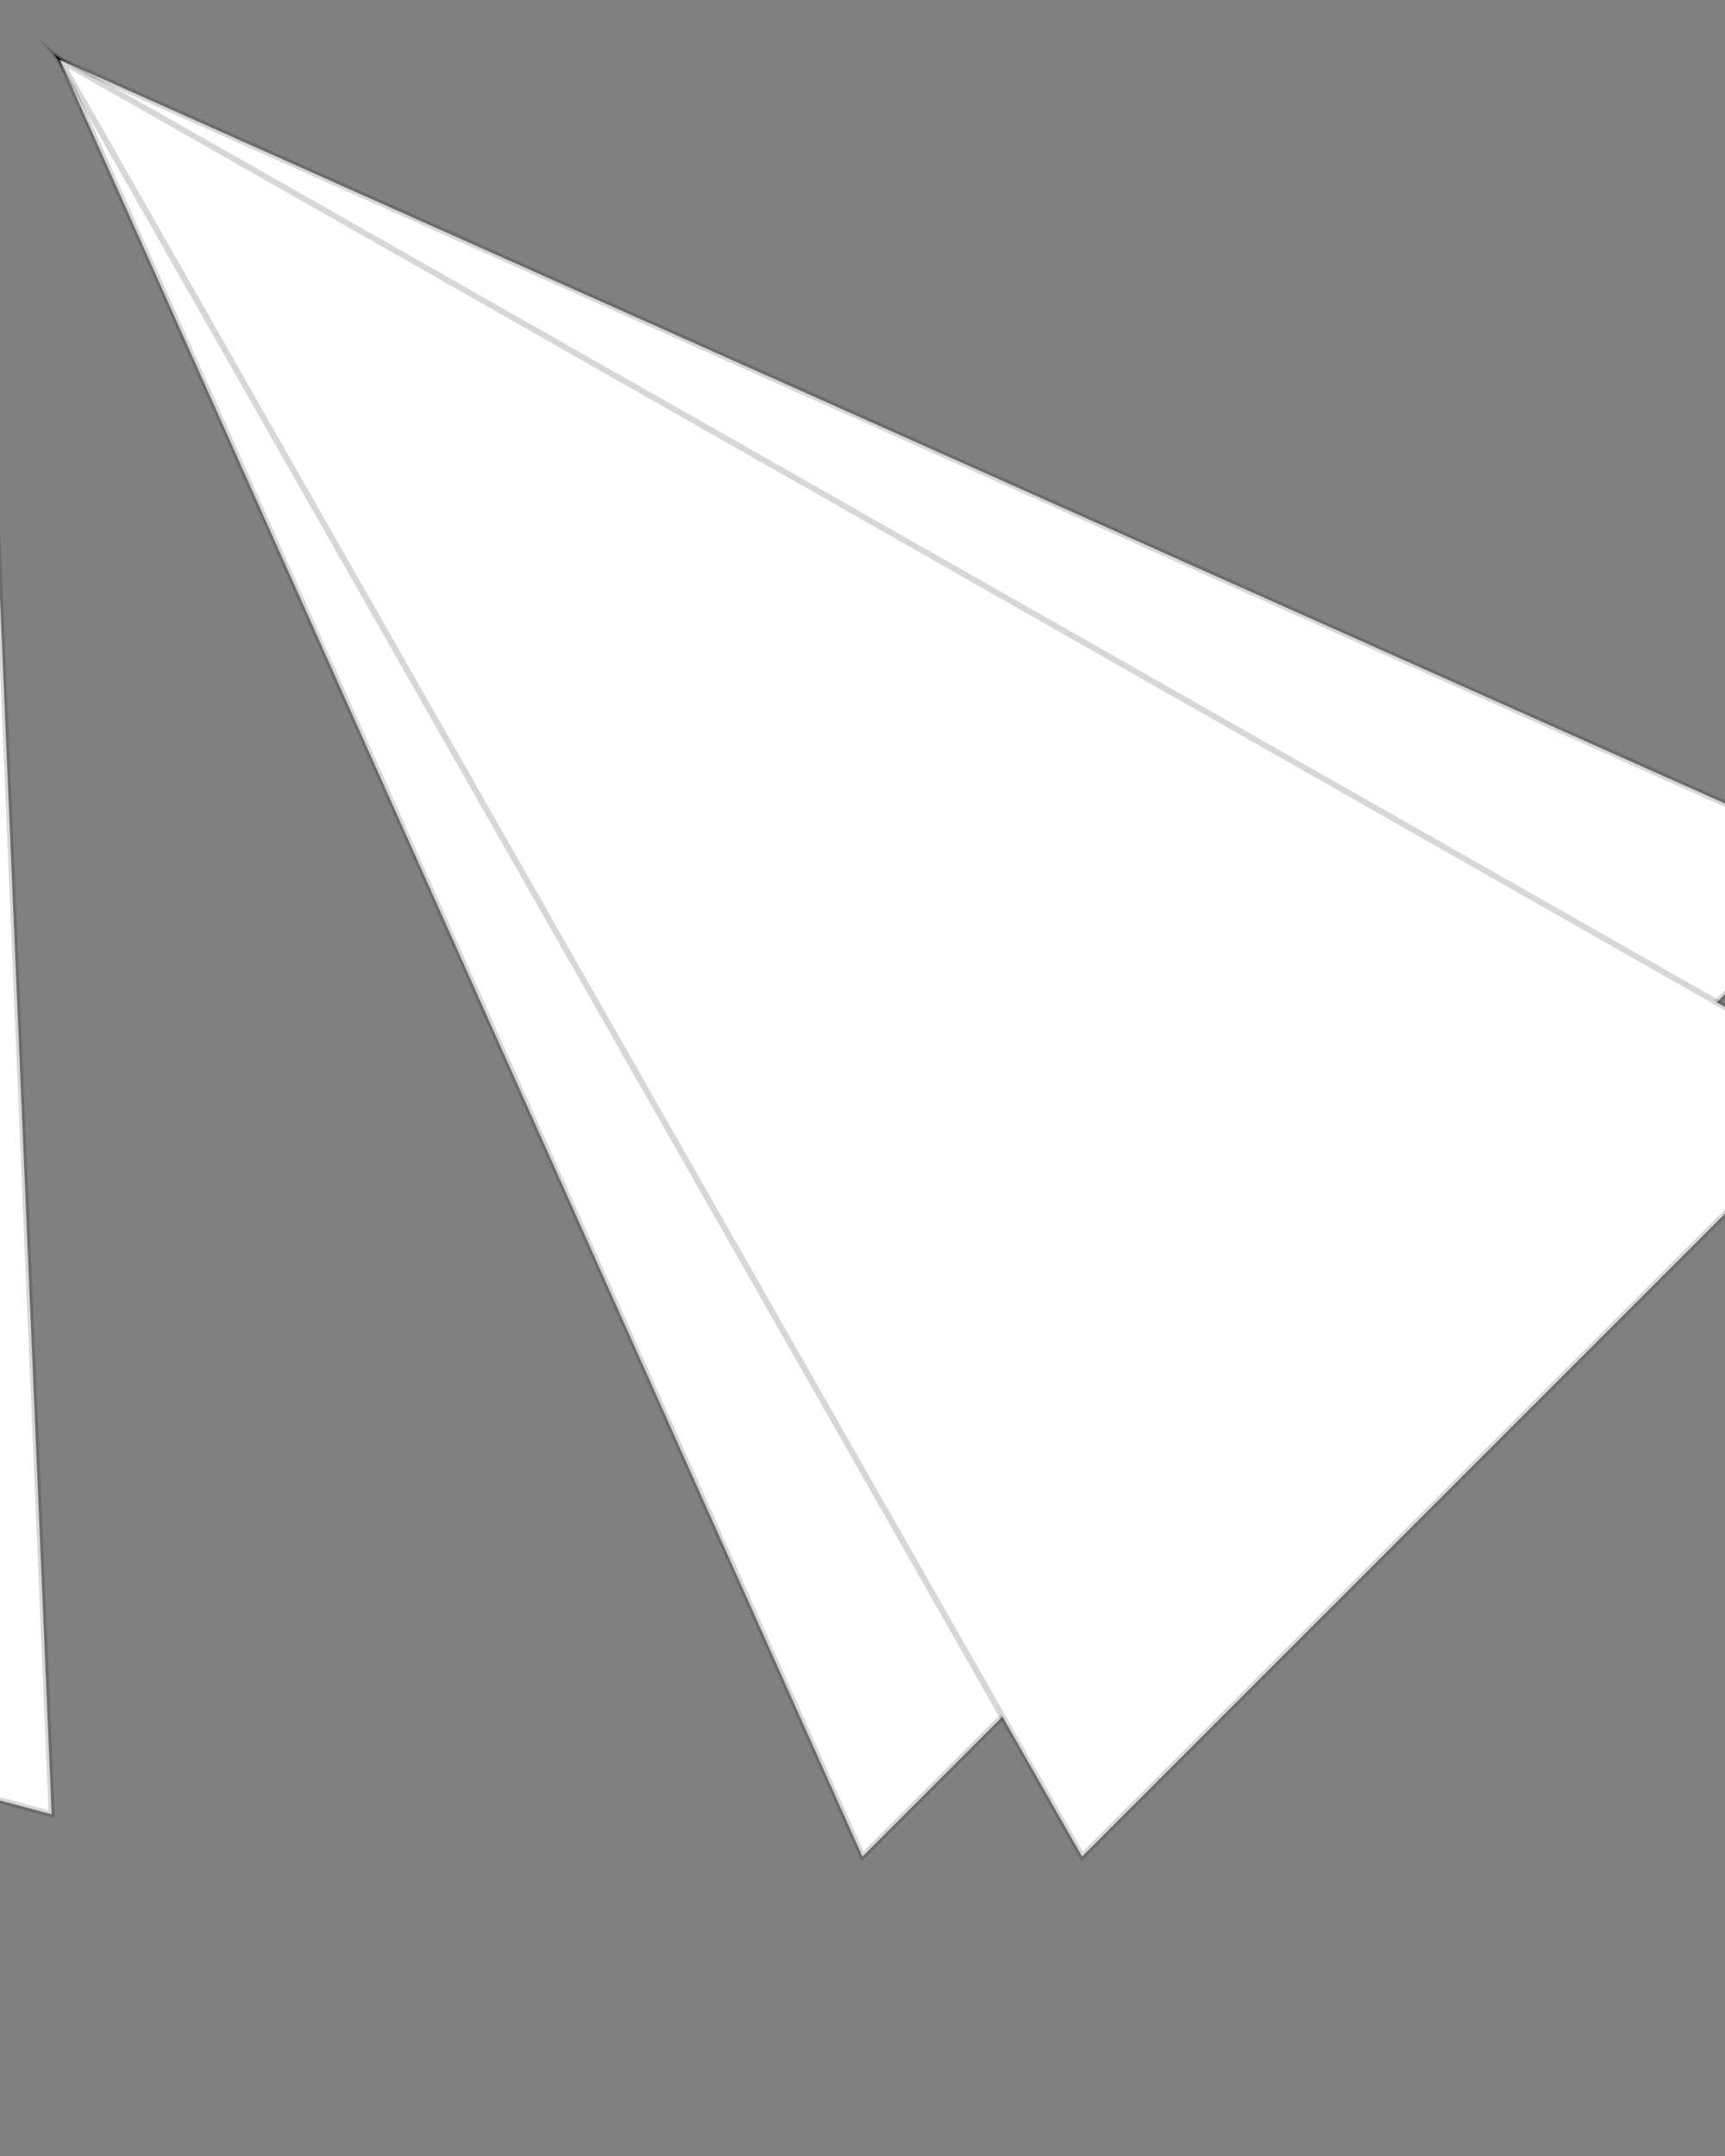<?xml version="1.0"?>
<!DOCTYPE svg PUBLIC '-//W3C//DTD SVG 1.0//EN'
          'http://www.w3.org/TR/2001/REC-SVG-20010904/DTD/svg10.dtd'>
<svg xmlns:xlink="http://www.w3.org/1999/xlink" style="fill-opacity:1; color-rendering:auto; color-interpolation:auto; text-rendering:auto; stroke:black; stroke-linecap:square; stroke-miterlimit:10; shape-rendering:auto; stroke-opacity:1; fill:black; stroke-dasharray:none; font-weight:normal; stroke-width:1; font-family:'Dialog'; font-style:normal; stroke-linejoin:miter; font-size:12px; stroke-dashoffset:0; image-rendering:auto;" width="864" height="1080" xmlns="http://www.w3.org/2000/svg"
><rect width="100%" height="100%" fill="#808080" stroke="none"/><!--Generated by the Batik Graphics2D SVG Generator--><defs id="genericDefs"
  /><g
  ><g style="fill:white; stroke:white;"
    ><path style="stroke:none;" d="M432 540 L30 30 L540 432 Z"
    /></g
    ><g
    ><path style="fill:none;" d="M432 540 L30 30 L540 432 Z"
      /><path d="M542 540 L30 30 L540 542 Z" style="stroke-width:3; stroke-linecap:round; stroke:none;" transform="rotate(60)"
    /></g
    ><g transform="rotate(60)" style="stroke-linecap:round; fill-opacity:0.157; fill:rgb(0,0,0); stroke:rgb(0,0,0); stroke-width:3; stroke-opacity:0.157;"
    ><path style="fill:none;" d="M542 540 L30 30 L540 542 Z"
    /></g
    ><g style="fill:white; stroke-width:3; stroke-linecap:round; stroke:white;" transform="rotate(120)"
    ><path style="stroke:none;" d="M652 540 L30 30 L540 652 Z"
    /></g
    ><g transform="rotate(120)" style="stroke-linecap:round; fill-opacity:0.157; fill:rgb(0,0,0); stroke:rgb(0,0,0); stroke-width:3; stroke-opacity:0.157;"
    ><path style="fill:none;" d="M652 540 L30 30 L540 652 Z"
    /></g
    ><g style="fill:white; stroke-width:3; stroke-linecap:round; stroke:white;" transform="rotate(120)"
    ><path style="stroke:none;" d="M762 540 L30 30 L540 762 Z"
    /></g
    ><g transform="rotate(120)" style="stroke-linecap:round; fill-opacity:0.157; fill:rgb(0,0,0); stroke:rgb(0,0,0); stroke-width:3; stroke-opacity:0.157;"
    ><path style="fill:none;" d="M762 540 L30 30 L540 762 Z"
    /></g
    ><g style="fill:white; stroke-width:3; stroke-linecap:round; stroke:white;" transform="rotate(180)"
    ><path style="stroke:none;" d="M872 540 L30 30 L540 872 Z"
    /></g
    ><g transform="rotate(180)" style="stroke-linecap:round; fill-opacity:0.157; fill:rgb(0,0,0); stroke:rgb(0,0,0); stroke-width:3; stroke-opacity:0.157;"
    ><path style="fill:none;" d="M872 540 L30 30 L540 872 Z"
    /></g
    ><g style="fill:white; stroke-width:3; stroke-linecap:round; stroke:white;" transform="rotate(240)"
    ><path style="stroke:none;" d="M982 540 L30 30 L540 982 Z"
    /></g
    ><g transform="rotate(240)" style="stroke-linecap:round; fill-opacity:0.157; fill:rgb(0,0,0); stroke:rgb(0,0,0); stroke-width:3; stroke-opacity:0.157;"
    ><path style="fill:none;" d="M982 540 L30 30 L540 982 Z"
      /><path d="M432 670 L30 30 L670 432 Z" style="fill-opacity:0.537; stroke-opacity:0.537; stroke:none;" transform="rotate(60)"
      /><path d="M432 670 L30 30 L670 432 Z" style="fill:none;" transform="rotate(60)"
    /></g
    ><g style="fill:white; stroke-width:3; stroke-linecap:round; stroke:white;" transform="rotate(360)"
    ><path style="stroke:none;" d="M542 670 L30 30 L670 542 Z"
    /></g
    ><g transform="rotate(360)" style="stroke-linecap:round; fill-opacity:0.157; fill:rgb(0,0,0); stroke:rgb(0,0,0); stroke-width:3; stroke-opacity:0.157;"
    ><path style="fill:none;" d="M542 670 L30 30 L670 542 Z"
    /></g
    ><g style="fill:white; stroke-width:3; stroke-linecap:round; stroke:white;" transform="rotate(420)"
    ><path style="stroke:none;" d="M652 670 L30 30 L670 652 Z"
    /></g
    ><g transform="rotate(420)" style="stroke-linecap:round; fill-opacity:0.157; fill:rgb(0,0,0); stroke:rgb(0,0,0); stroke-width:3; stroke-opacity:0.157;"
    ><path style="fill:none;" d="M652 670 L30 30 L670 652 Z"
    /></g
    ><g style="fill:white; stroke-width:3; stroke-linecap:round; stroke:white;" transform="rotate(420)"
    ><path style="stroke:none;" d="M762 670 L30 30 L670 762 Z"
    /></g
    ><g transform="rotate(420)" style="stroke-linecap:round; fill-opacity:0.157; fill:rgb(0,0,0); stroke:rgb(0,0,0); stroke-width:3; stroke-opacity:0.157;"
    ><path style="fill:none;" d="M762 670 L30 30 L670 762 Z"
    /></g
    ><g style="fill:white; stroke-width:3; stroke-linecap:round; stroke:white;" transform="rotate(420)"
    ><path style="stroke:none;" d="M872 670 L30 30 L670 872 Z"
    /></g
    ><g transform="rotate(420)" style="stroke-linecap:round; fill-opacity:0.157; fill:rgb(0,0,0); stroke:rgb(0,0,0); stroke-width:3; stroke-opacity:0.157;"
    ><path style="fill:none;" d="M872 670 L30 30 L670 872 Z"
    /></g
    ><g style="fill:white; stroke-width:3; stroke-linecap:round; stroke:white;" transform="rotate(420)"
    ><path style="stroke:none;" d="M982 670 L30 30 L670 982 Z"
    /></g
    ><g transform="rotate(420)" style="stroke-linecap:round; fill-opacity:0.157; fill:rgb(0,0,0); stroke:rgb(0,0,0); stroke-width:3; stroke-opacity:0.157;"
    ><path style="fill:none;" d="M982 670 L30 30 L670 982 Z"
    /></g
    ><g style="fill:white; stroke-width:3; stroke-linecap:round; stroke:white;" transform="rotate(420)"
    ><path style="stroke:none;" d="M432 800 L30 30 L800 432 Z"
    /></g
    ><g transform="rotate(420)" style="stroke-linecap:round; fill-opacity:0.157; fill:rgb(0,0,0); stroke:rgb(0,0,0); stroke-width:3; stroke-opacity:0.157;"
    ><path style="fill:none;" d="M432 800 L30 30 L800 432 Z"
    /></g
    ><g style="fill:white; stroke-width:3; stroke-linecap:round; stroke:white;" transform="rotate(480)"
    ><path style="stroke:none;" d="M542 800 L30 30 L800 542 Z"
    /></g
    ><g transform="rotate(480)" style="stroke-linecap:round; fill-opacity:0.157; fill:rgb(0,0,0); stroke:rgb(0,0,0); stroke-width:3; stroke-opacity:0.157;"
    ><path style="fill:none;" d="M542 800 L30 30 L800 542 Z"
    /></g
    ><g style="fill:white; stroke-width:3; stroke-linecap:round; stroke:white;" transform="rotate(540)"
    ><path style="stroke:none;" d="M652 800 L30 30 L800 652 Z"
    /></g
    ><g transform="rotate(540)" style="stroke-linecap:round; fill-opacity:0.157; fill:rgb(0,0,0); stroke:rgb(0,0,0); stroke-width:3; stroke-opacity:0.157;"
    ><path style="fill:none;" d="M652 800 L30 30 L800 652 Z"
    /></g
    ><g style="fill:white; stroke-width:3; stroke-linecap:round; stroke:white;" transform="rotate(540)"
    ><path style="stroke:none;" d="M762 800 L30 30 L800 762 Z"
    /></g
    ><g transform="rotate(540)" style="stroke-linecap:round; fill-opacity:0.157; fill:rgb(0,0,0); stroke:rgb(0,0,0); stroke-width:3; stroke-opacity:0.157;"
    ><path style="fill:none;" d="M762 800 L30 30 L800 762 Z"
    /></g
    ><g style="stroke-linecap:round; stroke-width:3;" transform="rotate(600)"
    ><path style="stroke:none;" d="M872 800 L30 30 L800 872 Z"
    /></g
    ><g transform="rotate(600)" style="stroke-linecap:round; fill-opacity:0.157; fill:rgb(0,0,0); stroke:rgb(0,0,0); stroke-width:3; stroke-opacity:0.157;"
    ><path style="fill:none;" d="M872 800 L30 30 L800 872 Z"
      /><path d="M982 800 L30 30 L800 982 Z" style="fill-opacity:0.545; stroke-opacity:0.545; stroke:none;" transform="rotate(60)"
      /><path d="M982 800 L30 30 L800 982 Z" style="fill:none;" transform="rotate(60)"
    /></g
    ><g style="fill:white; stroke-width:3; stroke-linecap:round; stroke:white;" transform="rotate(720)"
    ><path style="stroke:none;" d="M432 930 L30 30 L930 432 Z"
    /></g
    ><g transform="rotate(720)" style="stroke-linecap:round; fill-opacity:0.157; fill:rgb(0,0,0); stroke:rgb(0,0,0); stroke-width:3; stroke-opacity:0.157;"
    ><path style="fill:none;" d="M432 930 L30 30 L930 432 Z"
    /></g
    ><g style="fill:white; stroke-width:3; stroke-linecap:round; stroke:white;" transform="rotate(720)"
    ><path style="stroke:none;" d="M542 930 L30 30 L930 542 Z"
    /></g
    ><g transform="rotate(720)" style="stroke-linecap:round; fill-opacity:0.157; fill:rgb(0,0,0); stroke:rgb(0,0,0); stroke-width:3; stroke-opacity:0.157;"
    ><path style="fill:none;" d="M542 930 L30 30 L930 542 Z"
    /></g
    ><g style="fill:white; stroke-width:3; stroke-linecap:round; stroke:white;" transform="rotate(780)"
    ><path style="stroke:none;" d="M652 930 L30 30 L930 652 Z"
    /></g
    ><g transform="rotate(780)" style="stroke-linecap:round; fill-opacity:0.157; fill:rgb(0,0,0); stroke:rgb(0,0,0); stroke-width:3; stroke-opacity:0.157;"
    ><path style="fill:none;" d="M652 930 L30 30 L930 652 Z"
    /></g
    ><g style="fill:white; stroke-width:3; stroke-linecap:round; stroke:white;" transform="rotate(780)"
    ><path style="stroke:none;" d="M762 930 L30 30 L930 762 Z"
    /></g
    ><g transform="rotate(780)" style="stroke-linecap:round; fill-opacity:0.157; fill:rgb(0,0,0); stroke:rgb(0,0,0); stroke-width:3; stroke-opacity:0.157;"
    ><path style="fill:none;" d="M762 930 L30 30 L930 762 Z"
    /></g
    ><g style="fill:white; stroke-width:3; stroke-linecap:round; stroke:white;" transform="rotate(780)"
    ><path style="stroke:none;" d="M872 930 L30 30 L930 872 Z"
    /></g
    ><g transform="rotate(780)" style="stroke-linecap:round; fill-opacity:0.157; fill:rgb(0,0,0); stroke:rgb(0,0,0); stroke-width:3; stroke-opacity:0.157;"
    ><path style="fill:none;" d="M872 930 L30 30 L930 872 Z"
    /></g
    ><g style="fill:white; stroke-width:3; stroke-linecap:round; stroke:white;" transform="rotate(780)"
    ><path style="stroke:none;" d="M982 930 L30 30 L930 982 Z"
    /></g
    ><g transform="rotate(780)" style="stroke-linecap:round; fill-opacity:0.157; fill:rgb(0,0,0); stroke:rgb(0,0,0); stroke-width:3; stroke-opacity:0.157;"
    ><path style="fill:none;" d="M982 930 L30 30 L930 982 Z"
    /></g
  ></g
></svg
>
